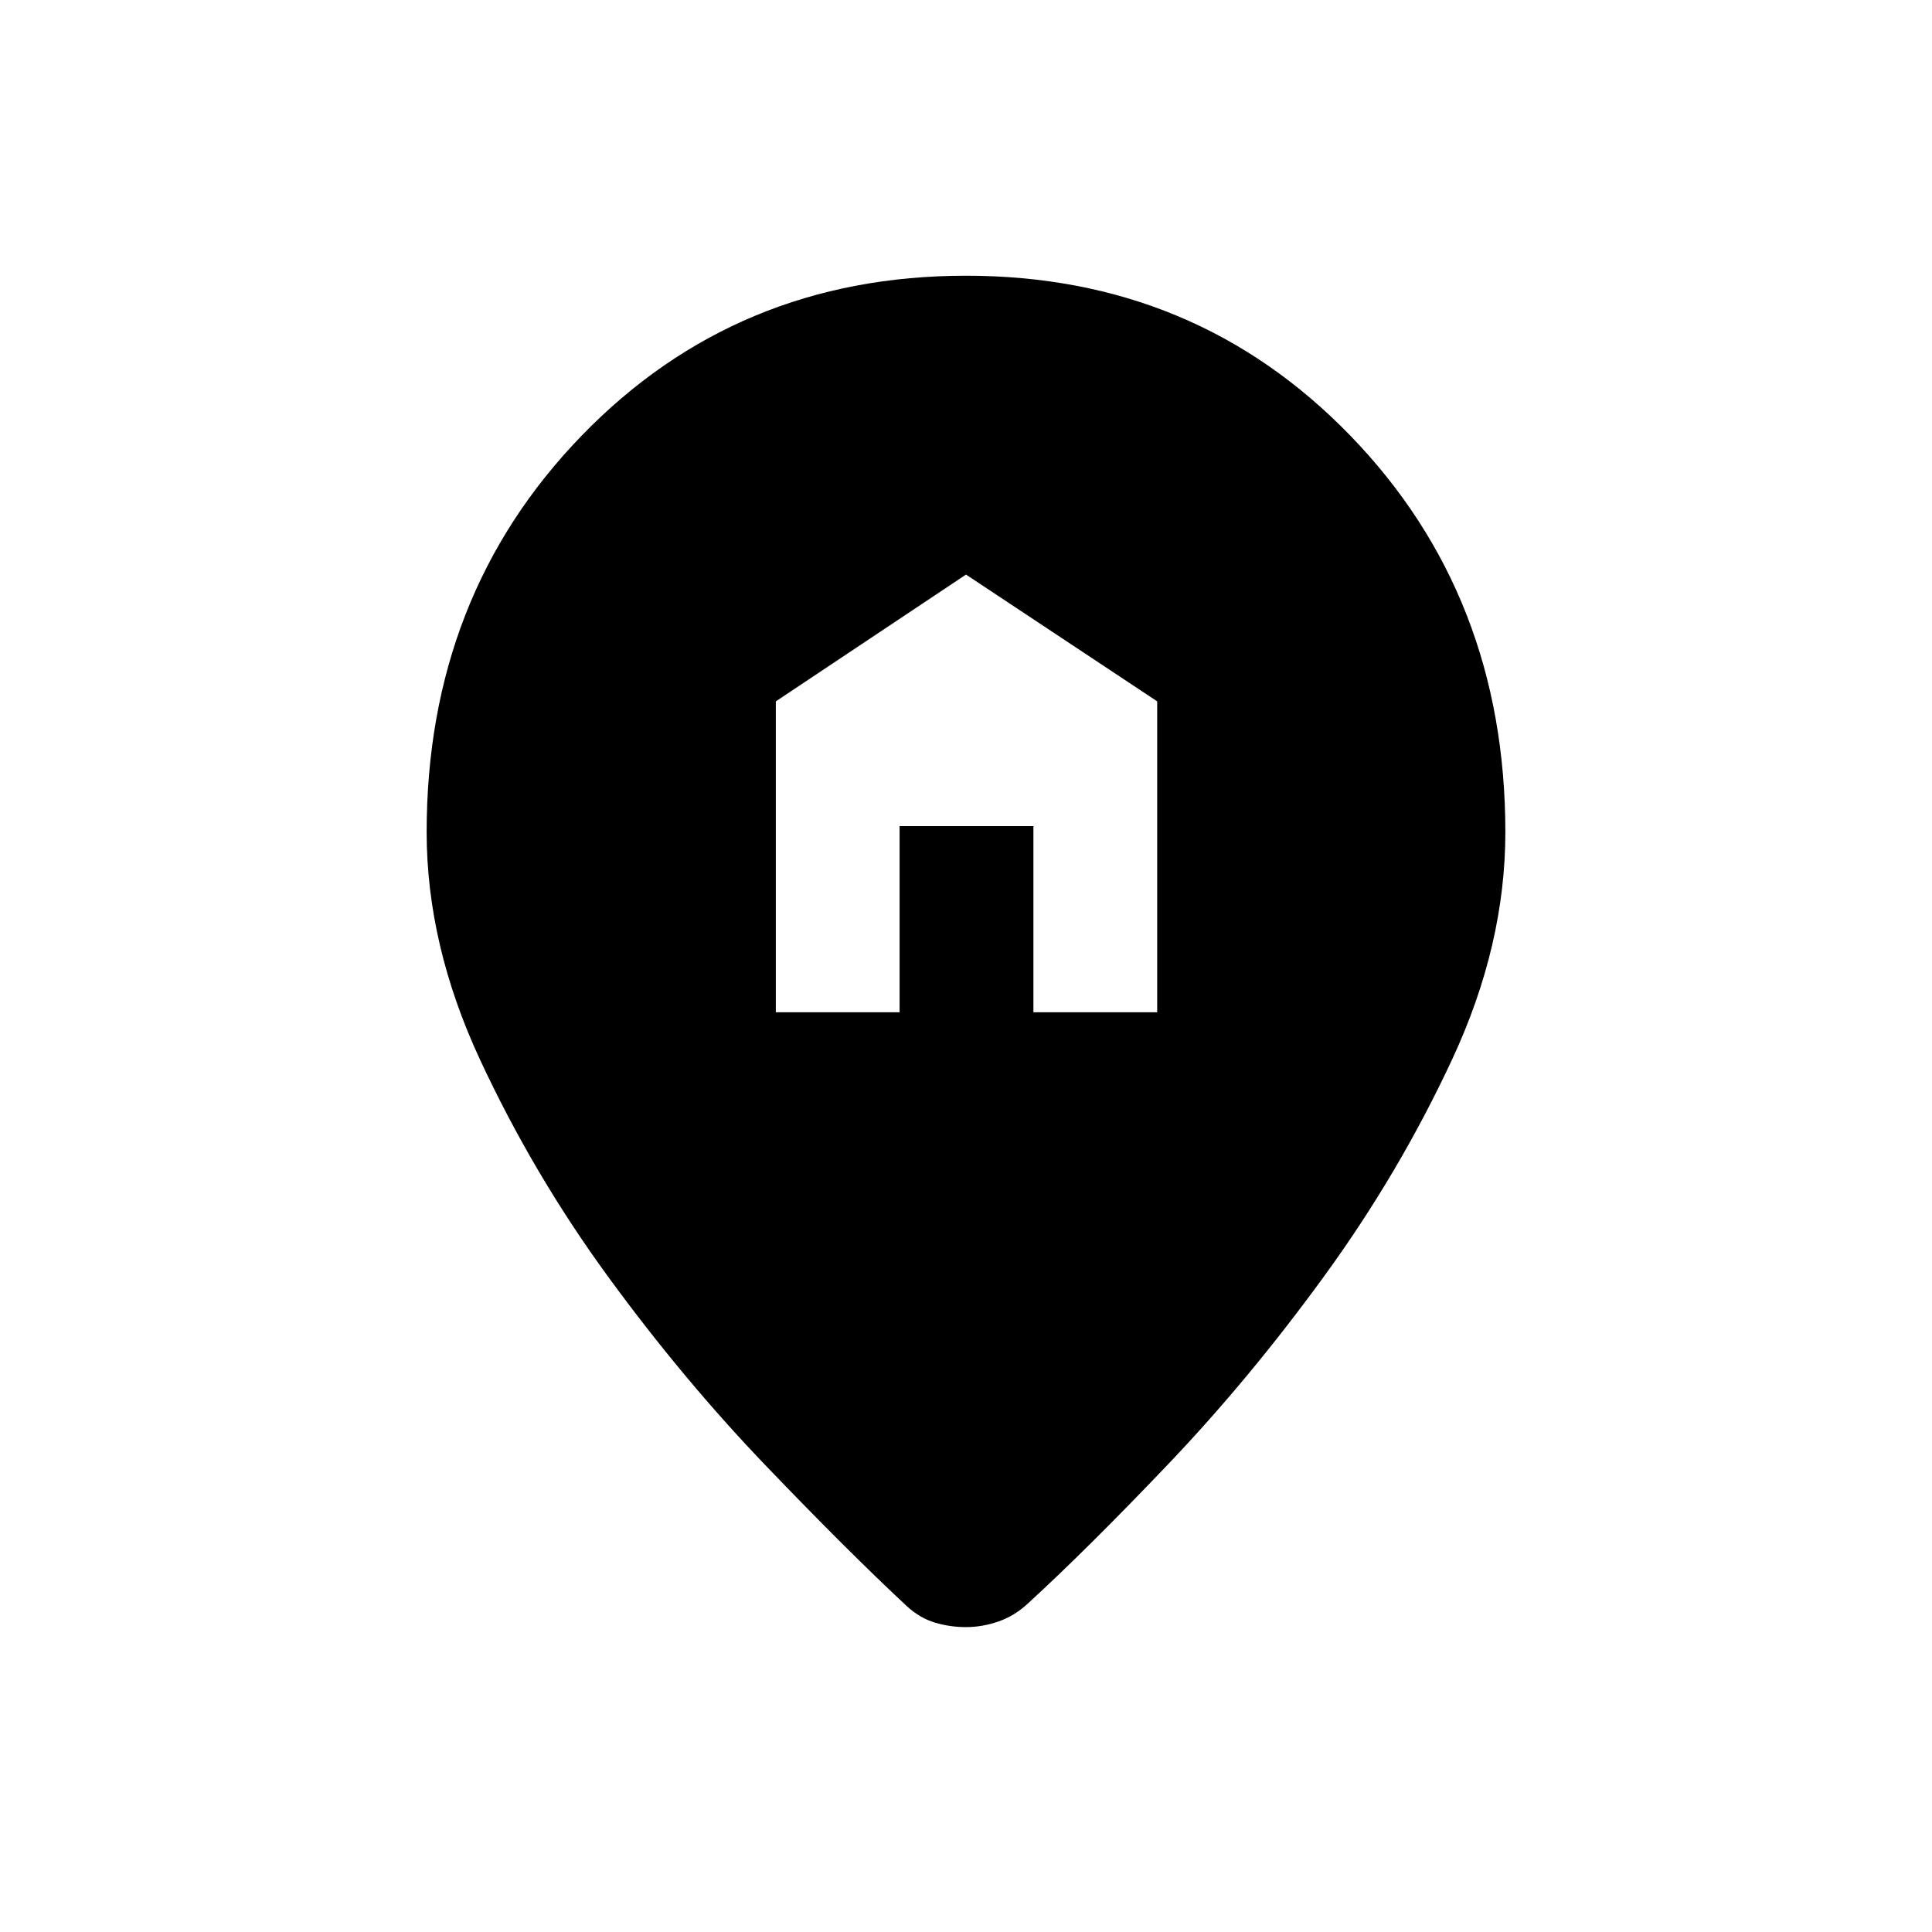 <svg xmlns="http://www.w3.org/2000/svg" height="24" viewBox="0 -960 960 960" width="24"><path d="M385.5-457H447v-92.5h66.5v92.5H575v-154.5l-95-63-94.5 63V-457ZM480-151.5q-8 0-15.5-2.25t-14-8.25q-29-27-70-69.75t-78.25-93.75q-37.25-51-63.75-108t-26.5-113q0-117.5 77-197T480-823q114 0 191 79.5t77 197q0 56-26.25 112.5t-63.5 107.75Q621-275 580.5-232.5t-70 69.5q-6.5 6-14.5 8.75t-16 2.75Z"/></svg>